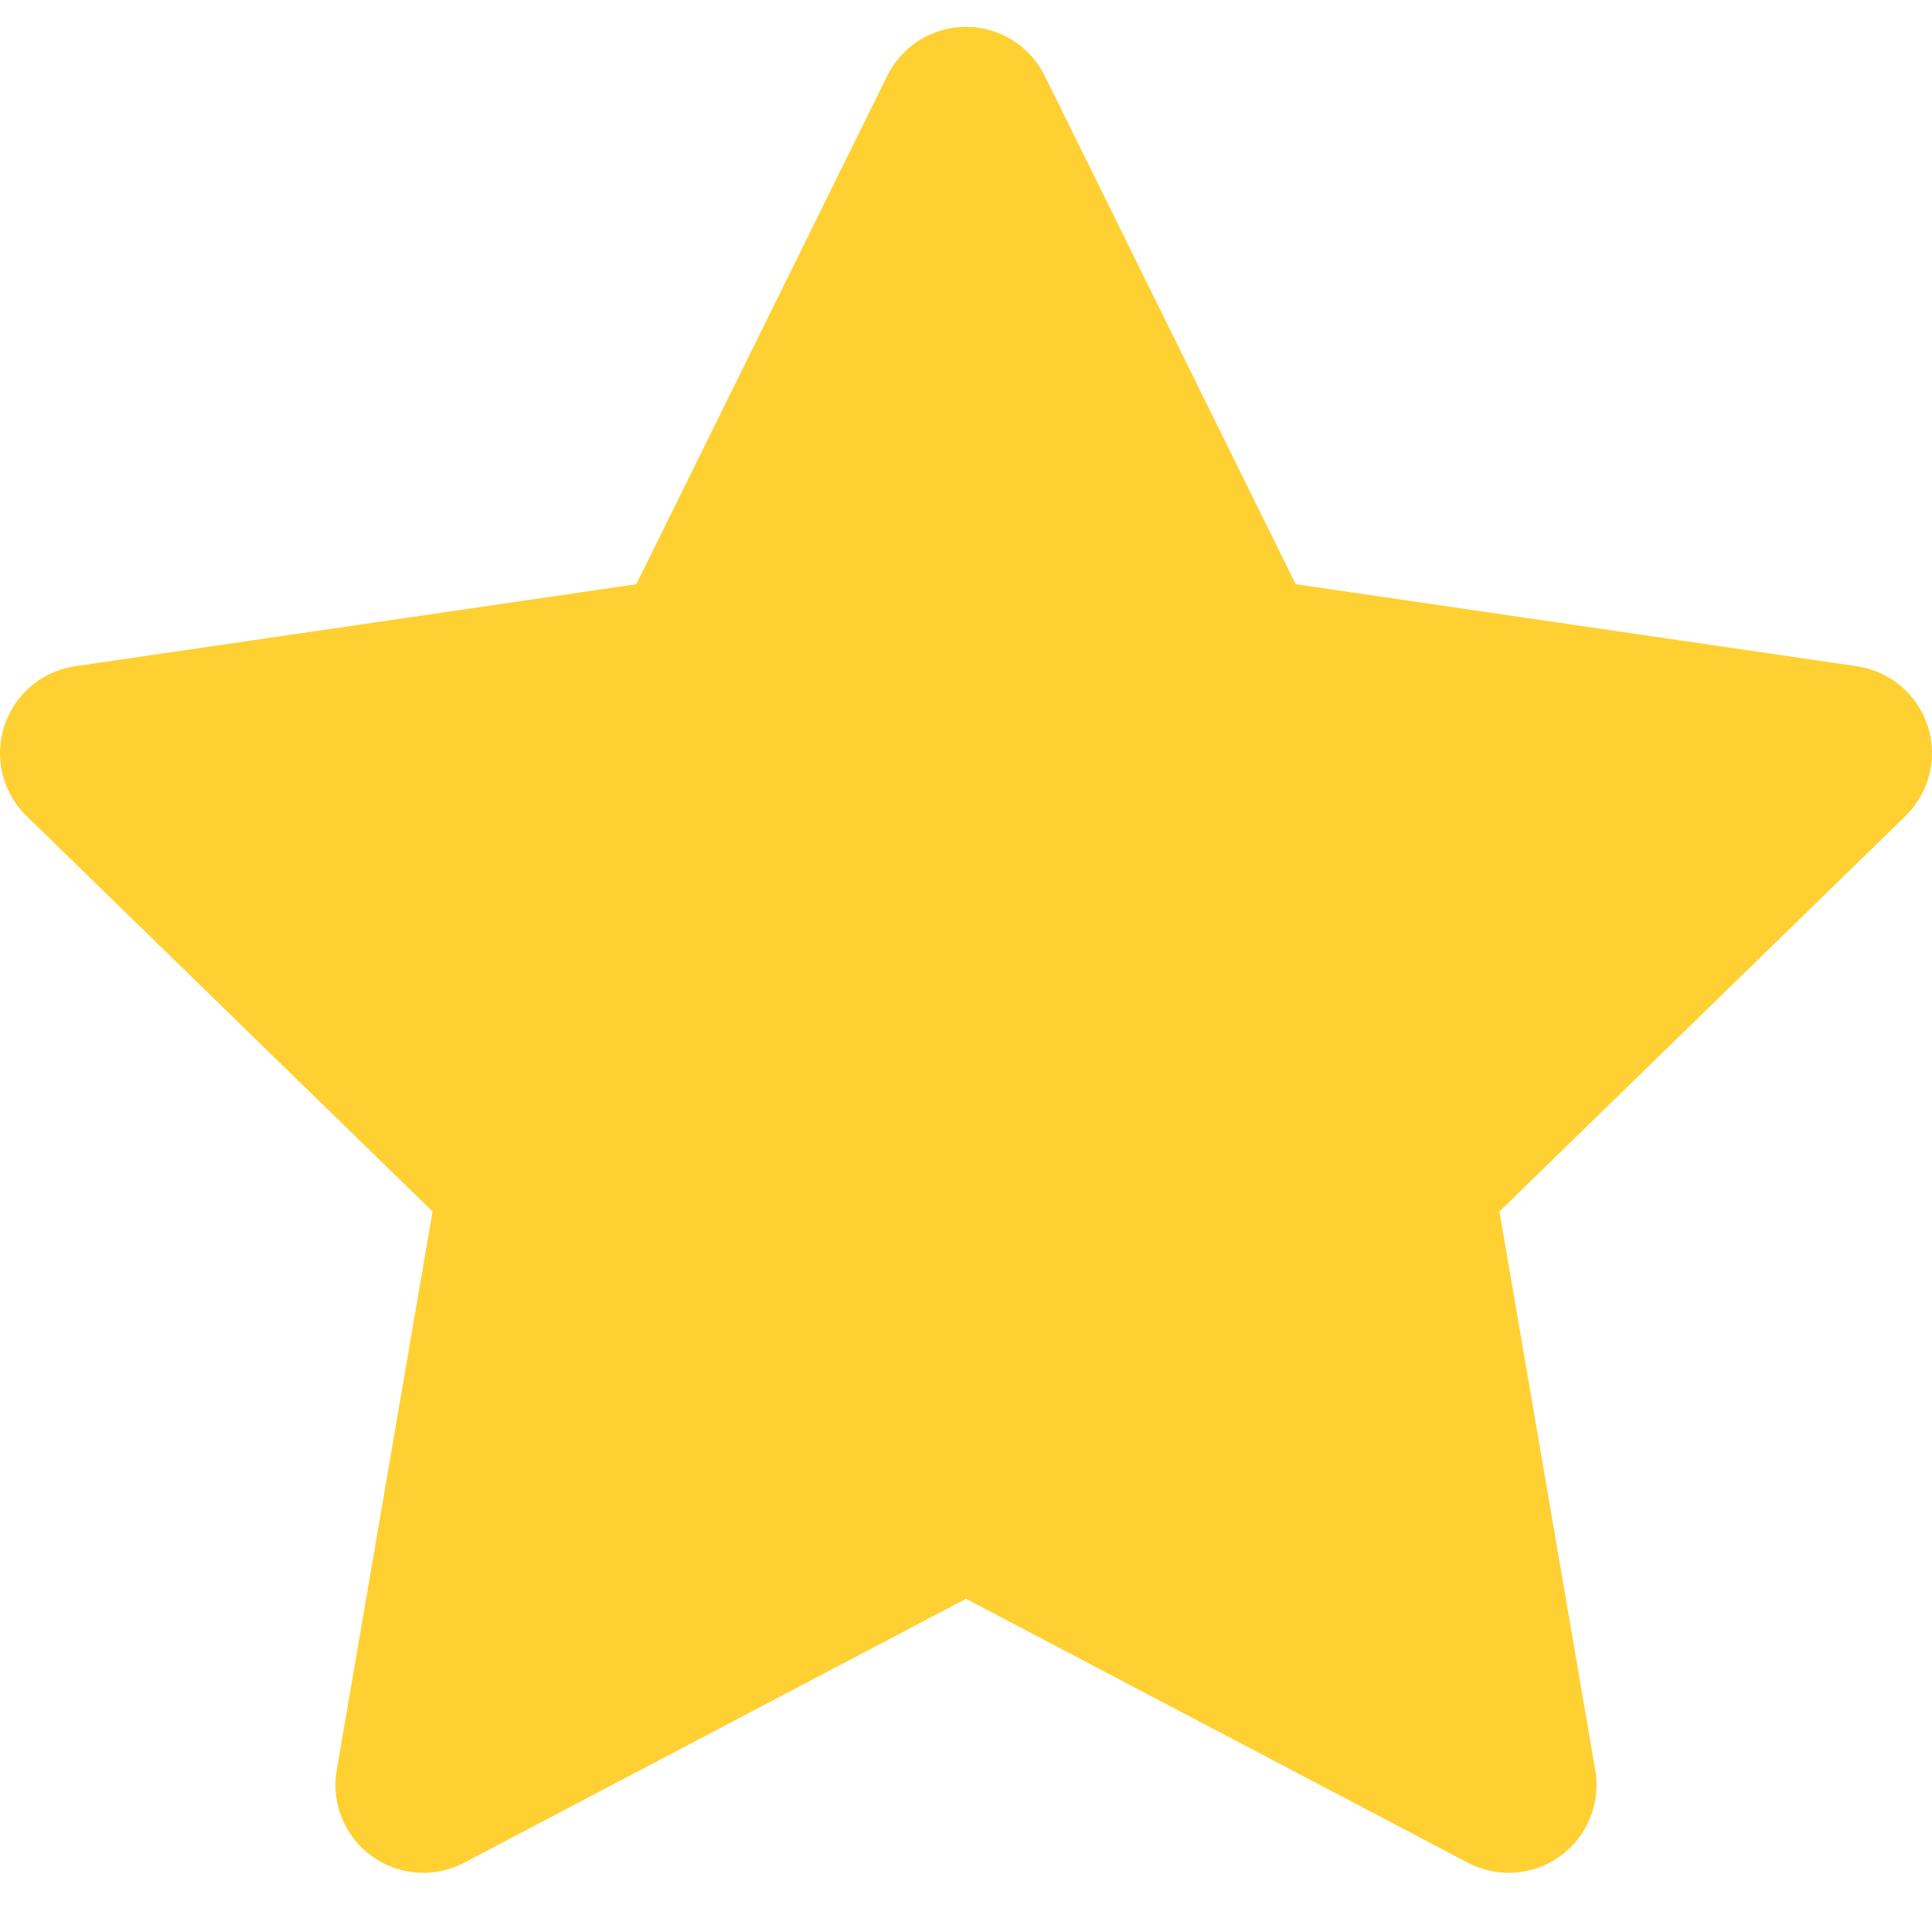 <svg xmlns="http://www.w3.org/2000/svg" width="22" height="22" viewBox="0 0 22 22" fill="none">
<path d="M11 1.306L14.09 7.566L21 8.576L16 13.446L17.18 20.326L11 17.076L4.82 20.326L6 13.446L1 8.576L7.91 7.566L11 1.306Z" stroke="#ffd032" stroke-width="2" stroke-linecap="round" stroke-linejoin="round" fill="#ffd032"/>
</svg>